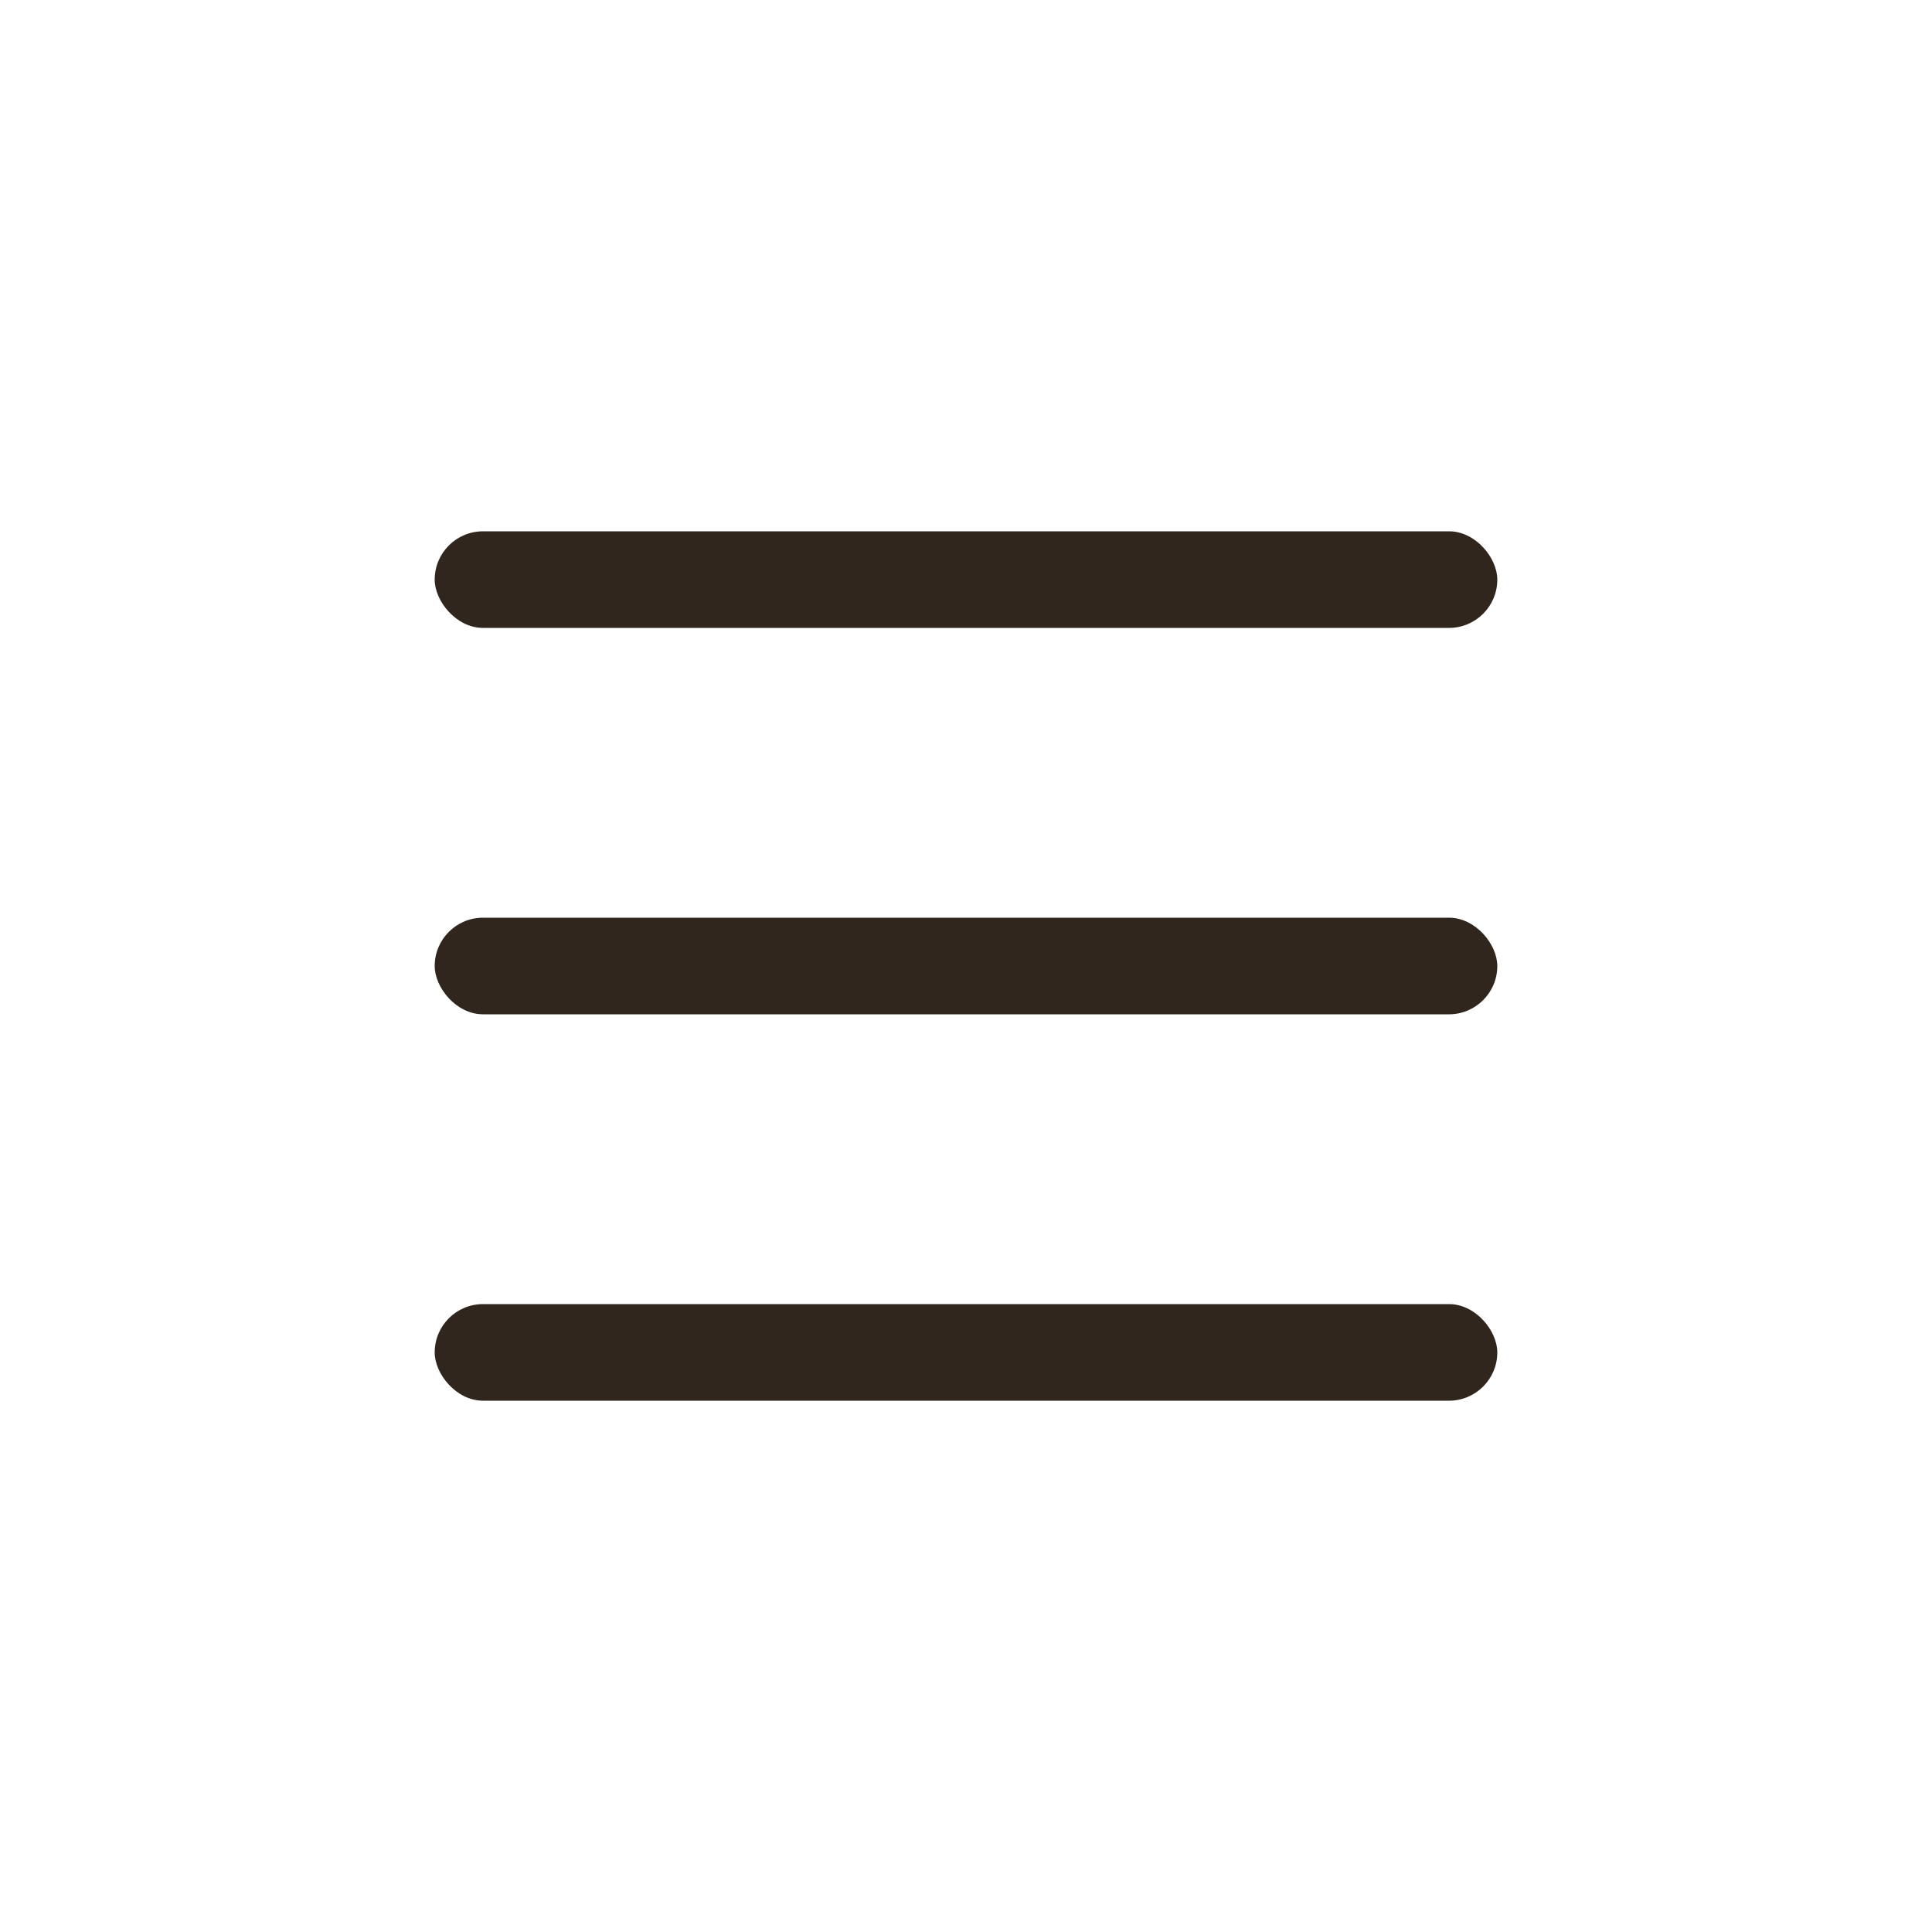 <svg width="40" height="40" viewBox="0 0 40 40" fill="none" xmlns="http://www.w3.org/2000/svg">
<rect x="9" y="11" width="22" height="2" rx="1" fill="#30261D"/>
<rect x="9" y="19" width="22" height="2" rx="1" fill="#30261D"/>
<rect x="9" y="27" width="22" height="2" rx="1" fill="#30261D"/>
</svg>
